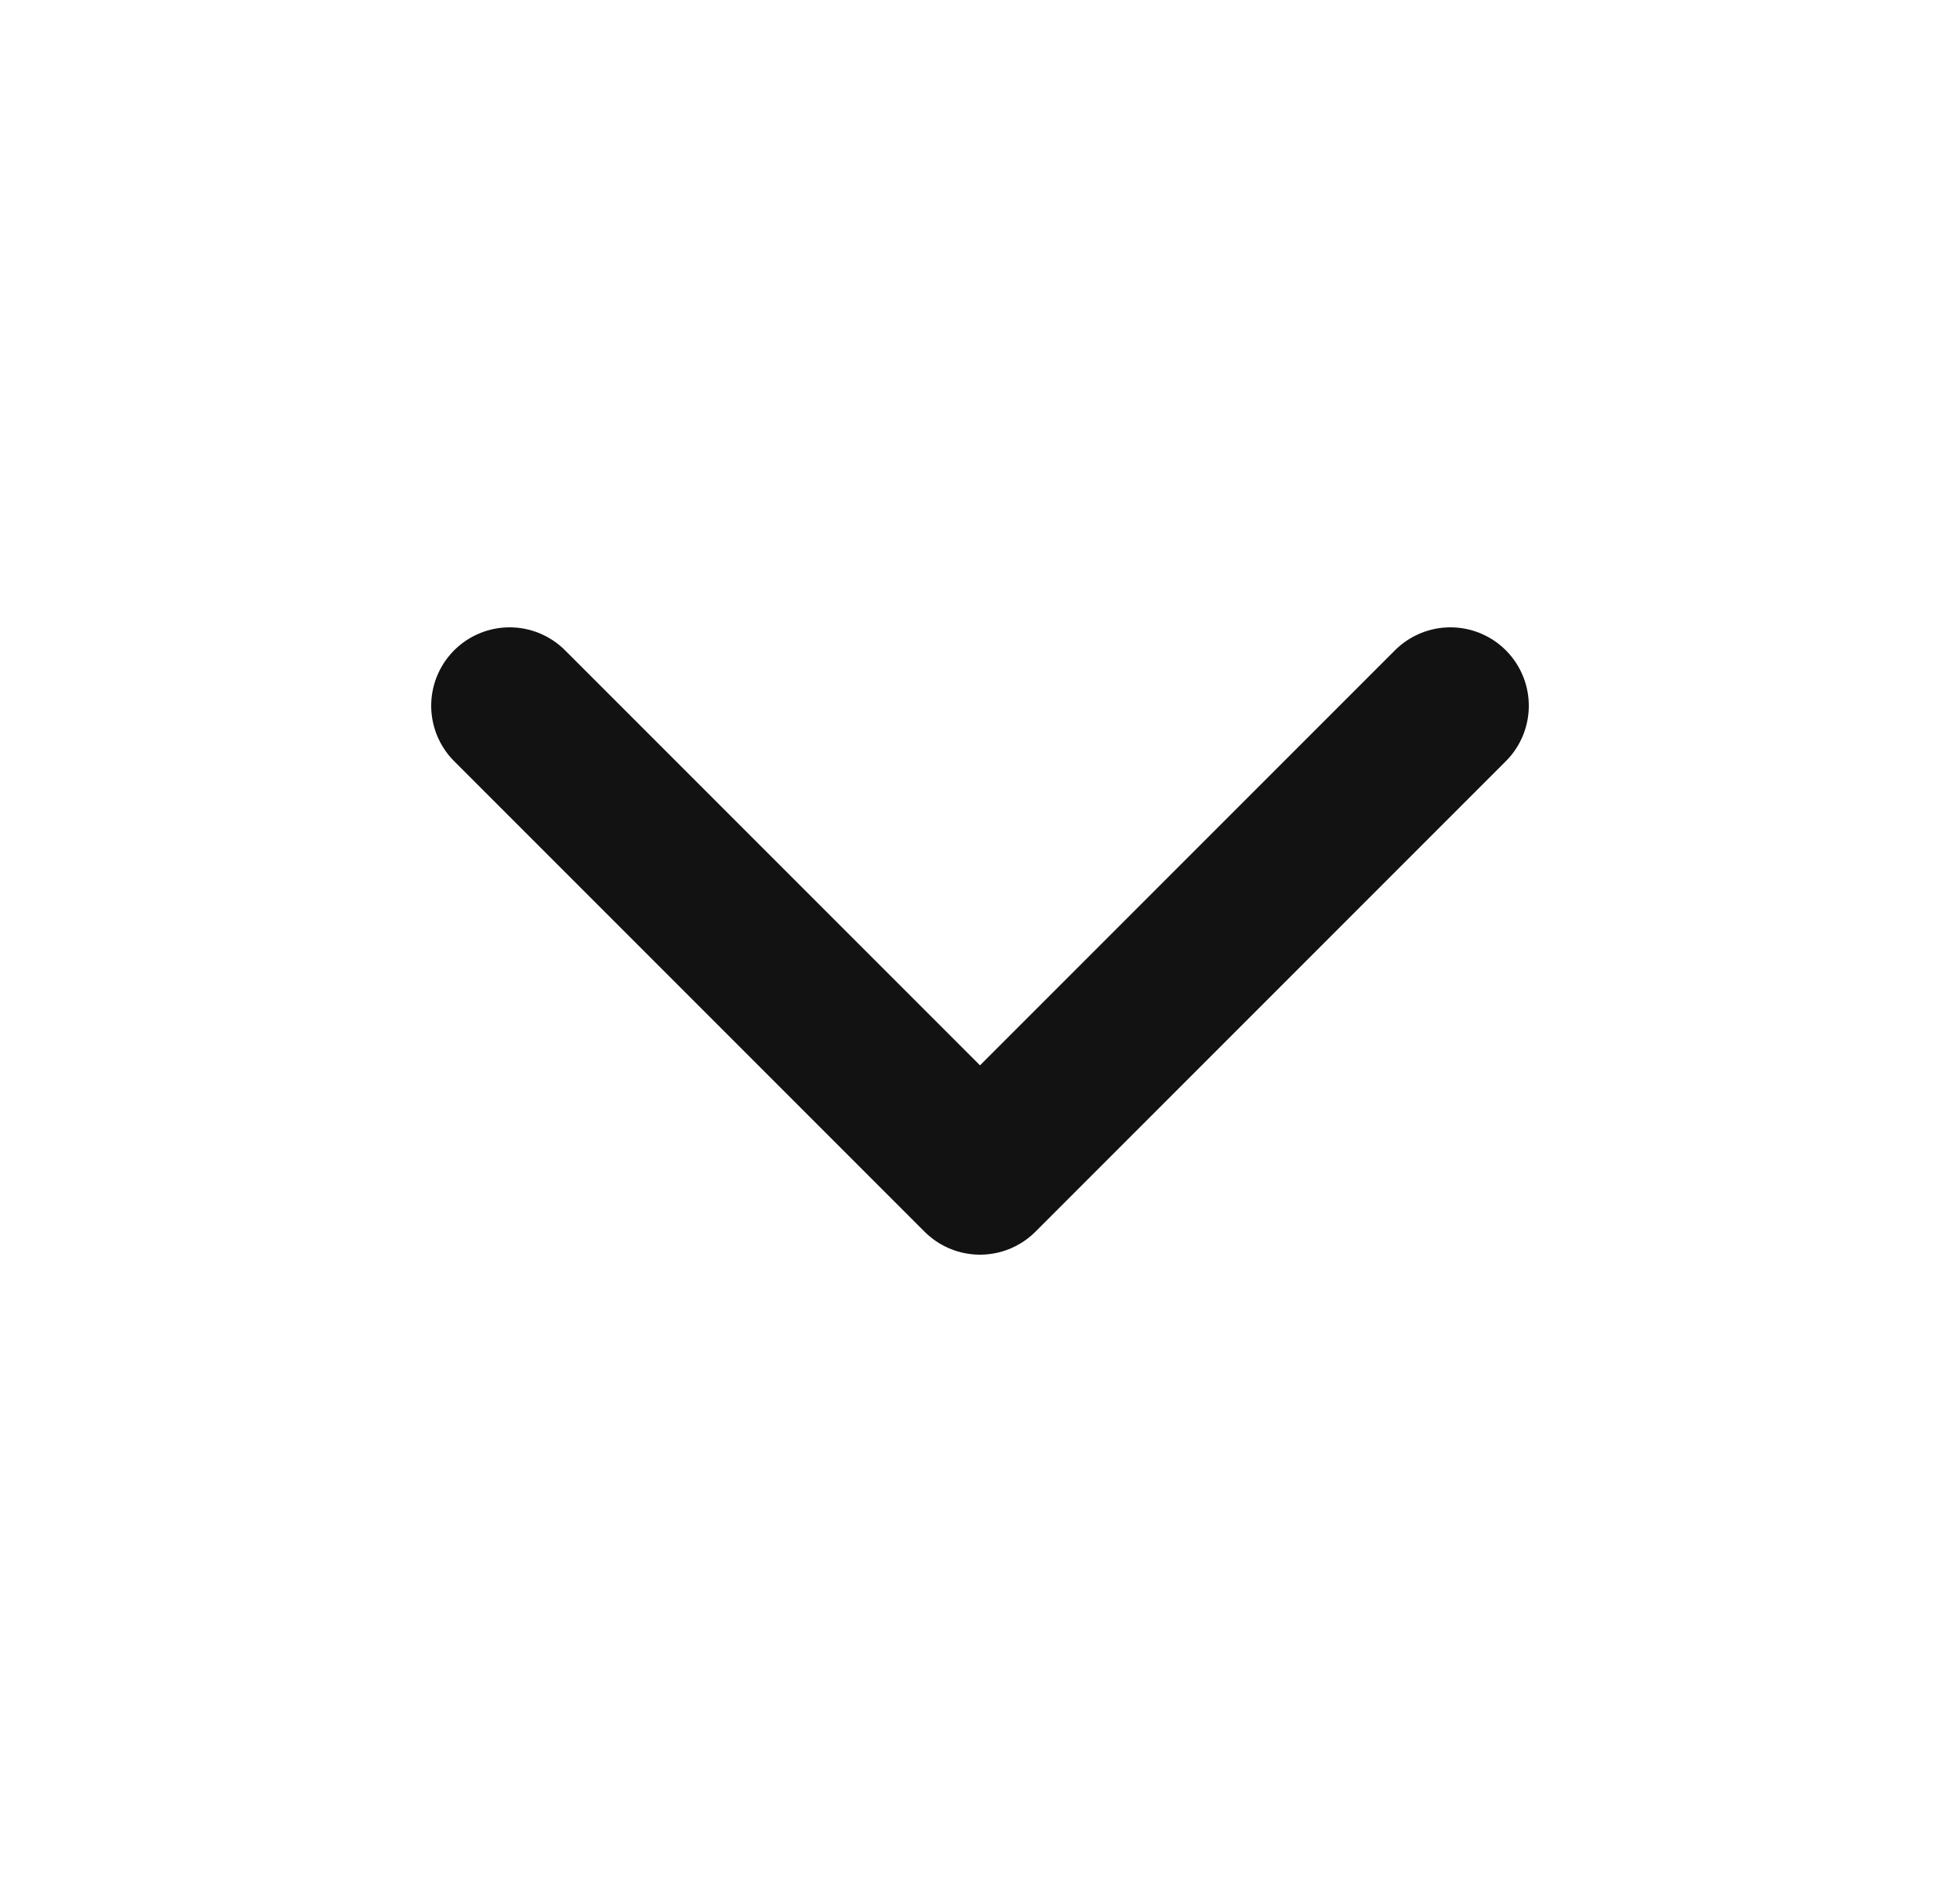 <svg width="25" height="24" viewBox="0 0 25 24" fill="none" xmlns="http://www.w3.org/2000/svg">
<path d="M6.5 9L12.5 15L18.5 9" stroke="#121212" stroke-width="2" stroke-linecap="round" stroke-linejoin="round"/>
</svg>
